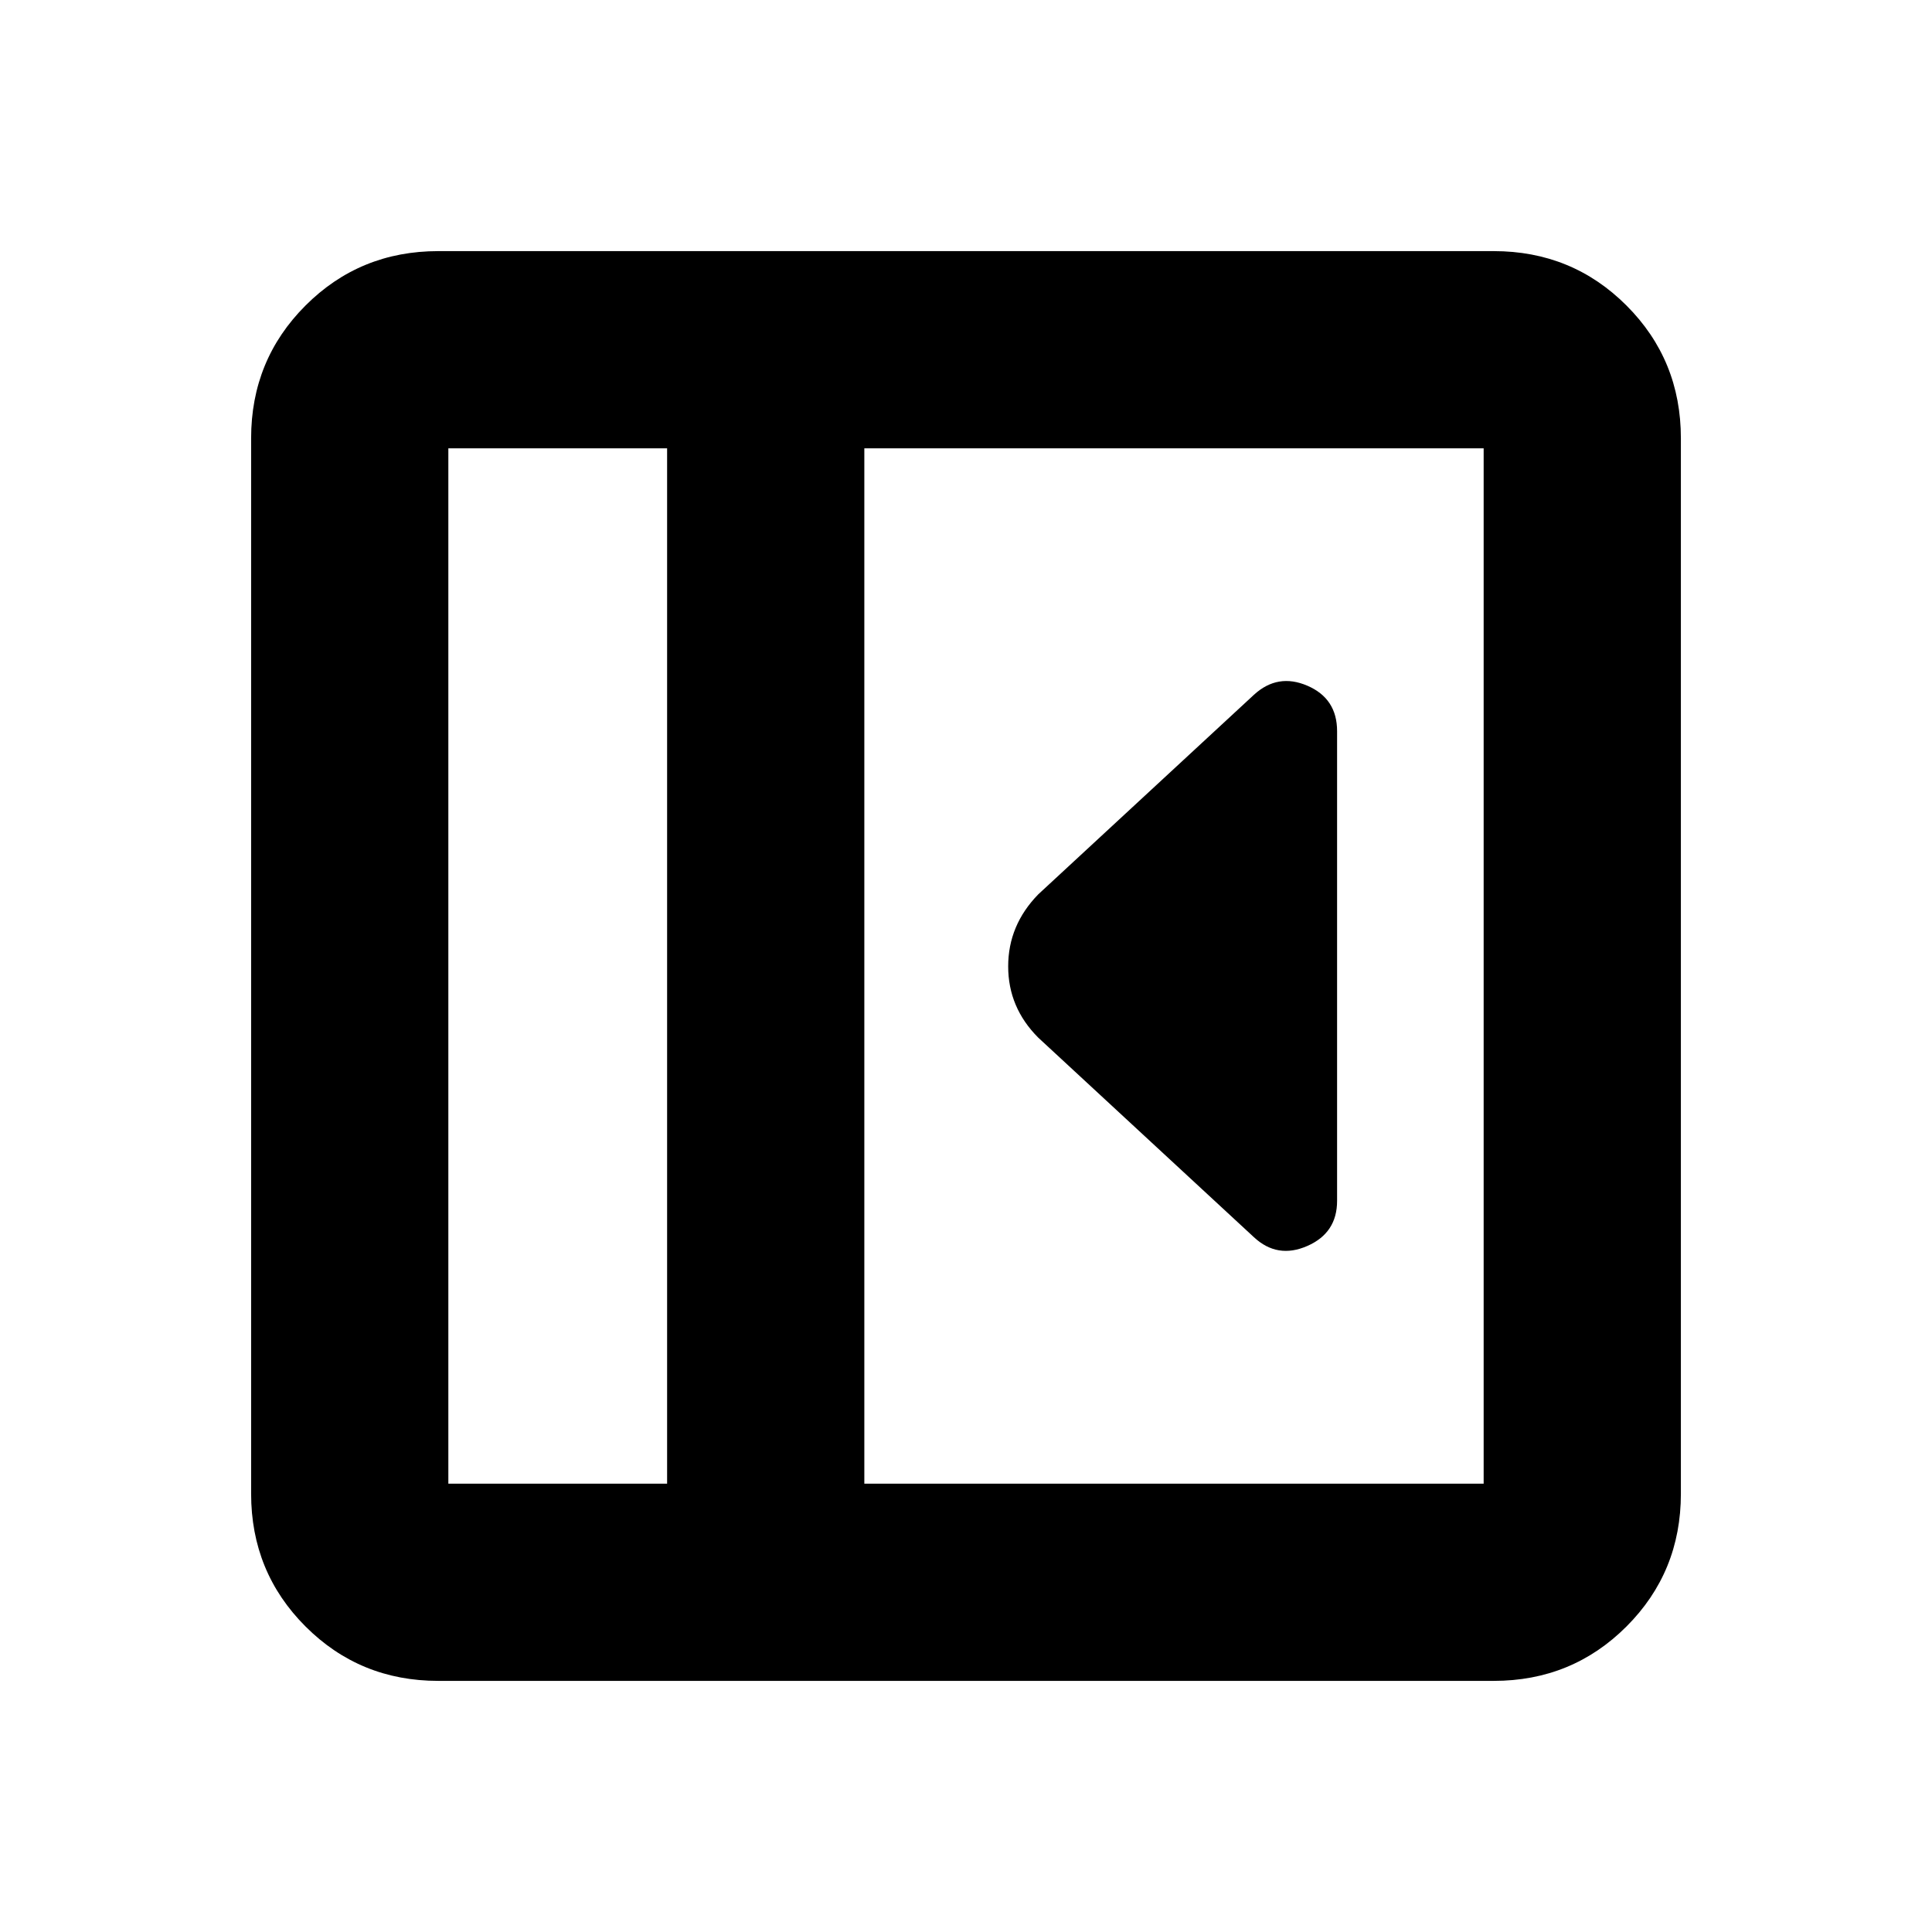 <svg xmlns="http://www.w3.org/2000/svg" height="20" viewBox="0 -960 960 960" width="20"><path d="M664.39-363.3v-233.4q0-16.2-14.74-22.56-14.74-6.35-26.56 4.48l-107.18 99.17q-14.95 15.34-14.95 35.8 0 20.46 14.95 35.42l107.18 99.17q11.65 10.83 26.47 4.35 14.83-6.48 14.83-22.43ZM217.78-124.78q-38.94 0-65.97-27.03t-27.03-65.97v-524.44q0-38.94 27.03-65.97t65.97-27.03h524.44q38.94 0 65.97 27.03t27.03 65.97v524.44q0 38.94-27.03 65.97t-65.97 27.03H217.78Zm113.7-98v-514.44h-108.7v514.44h108.7Zm98 0h307.74v-514.44H429.48v514.44Zm-98 0h-108.7 108.7Z"/></svg>